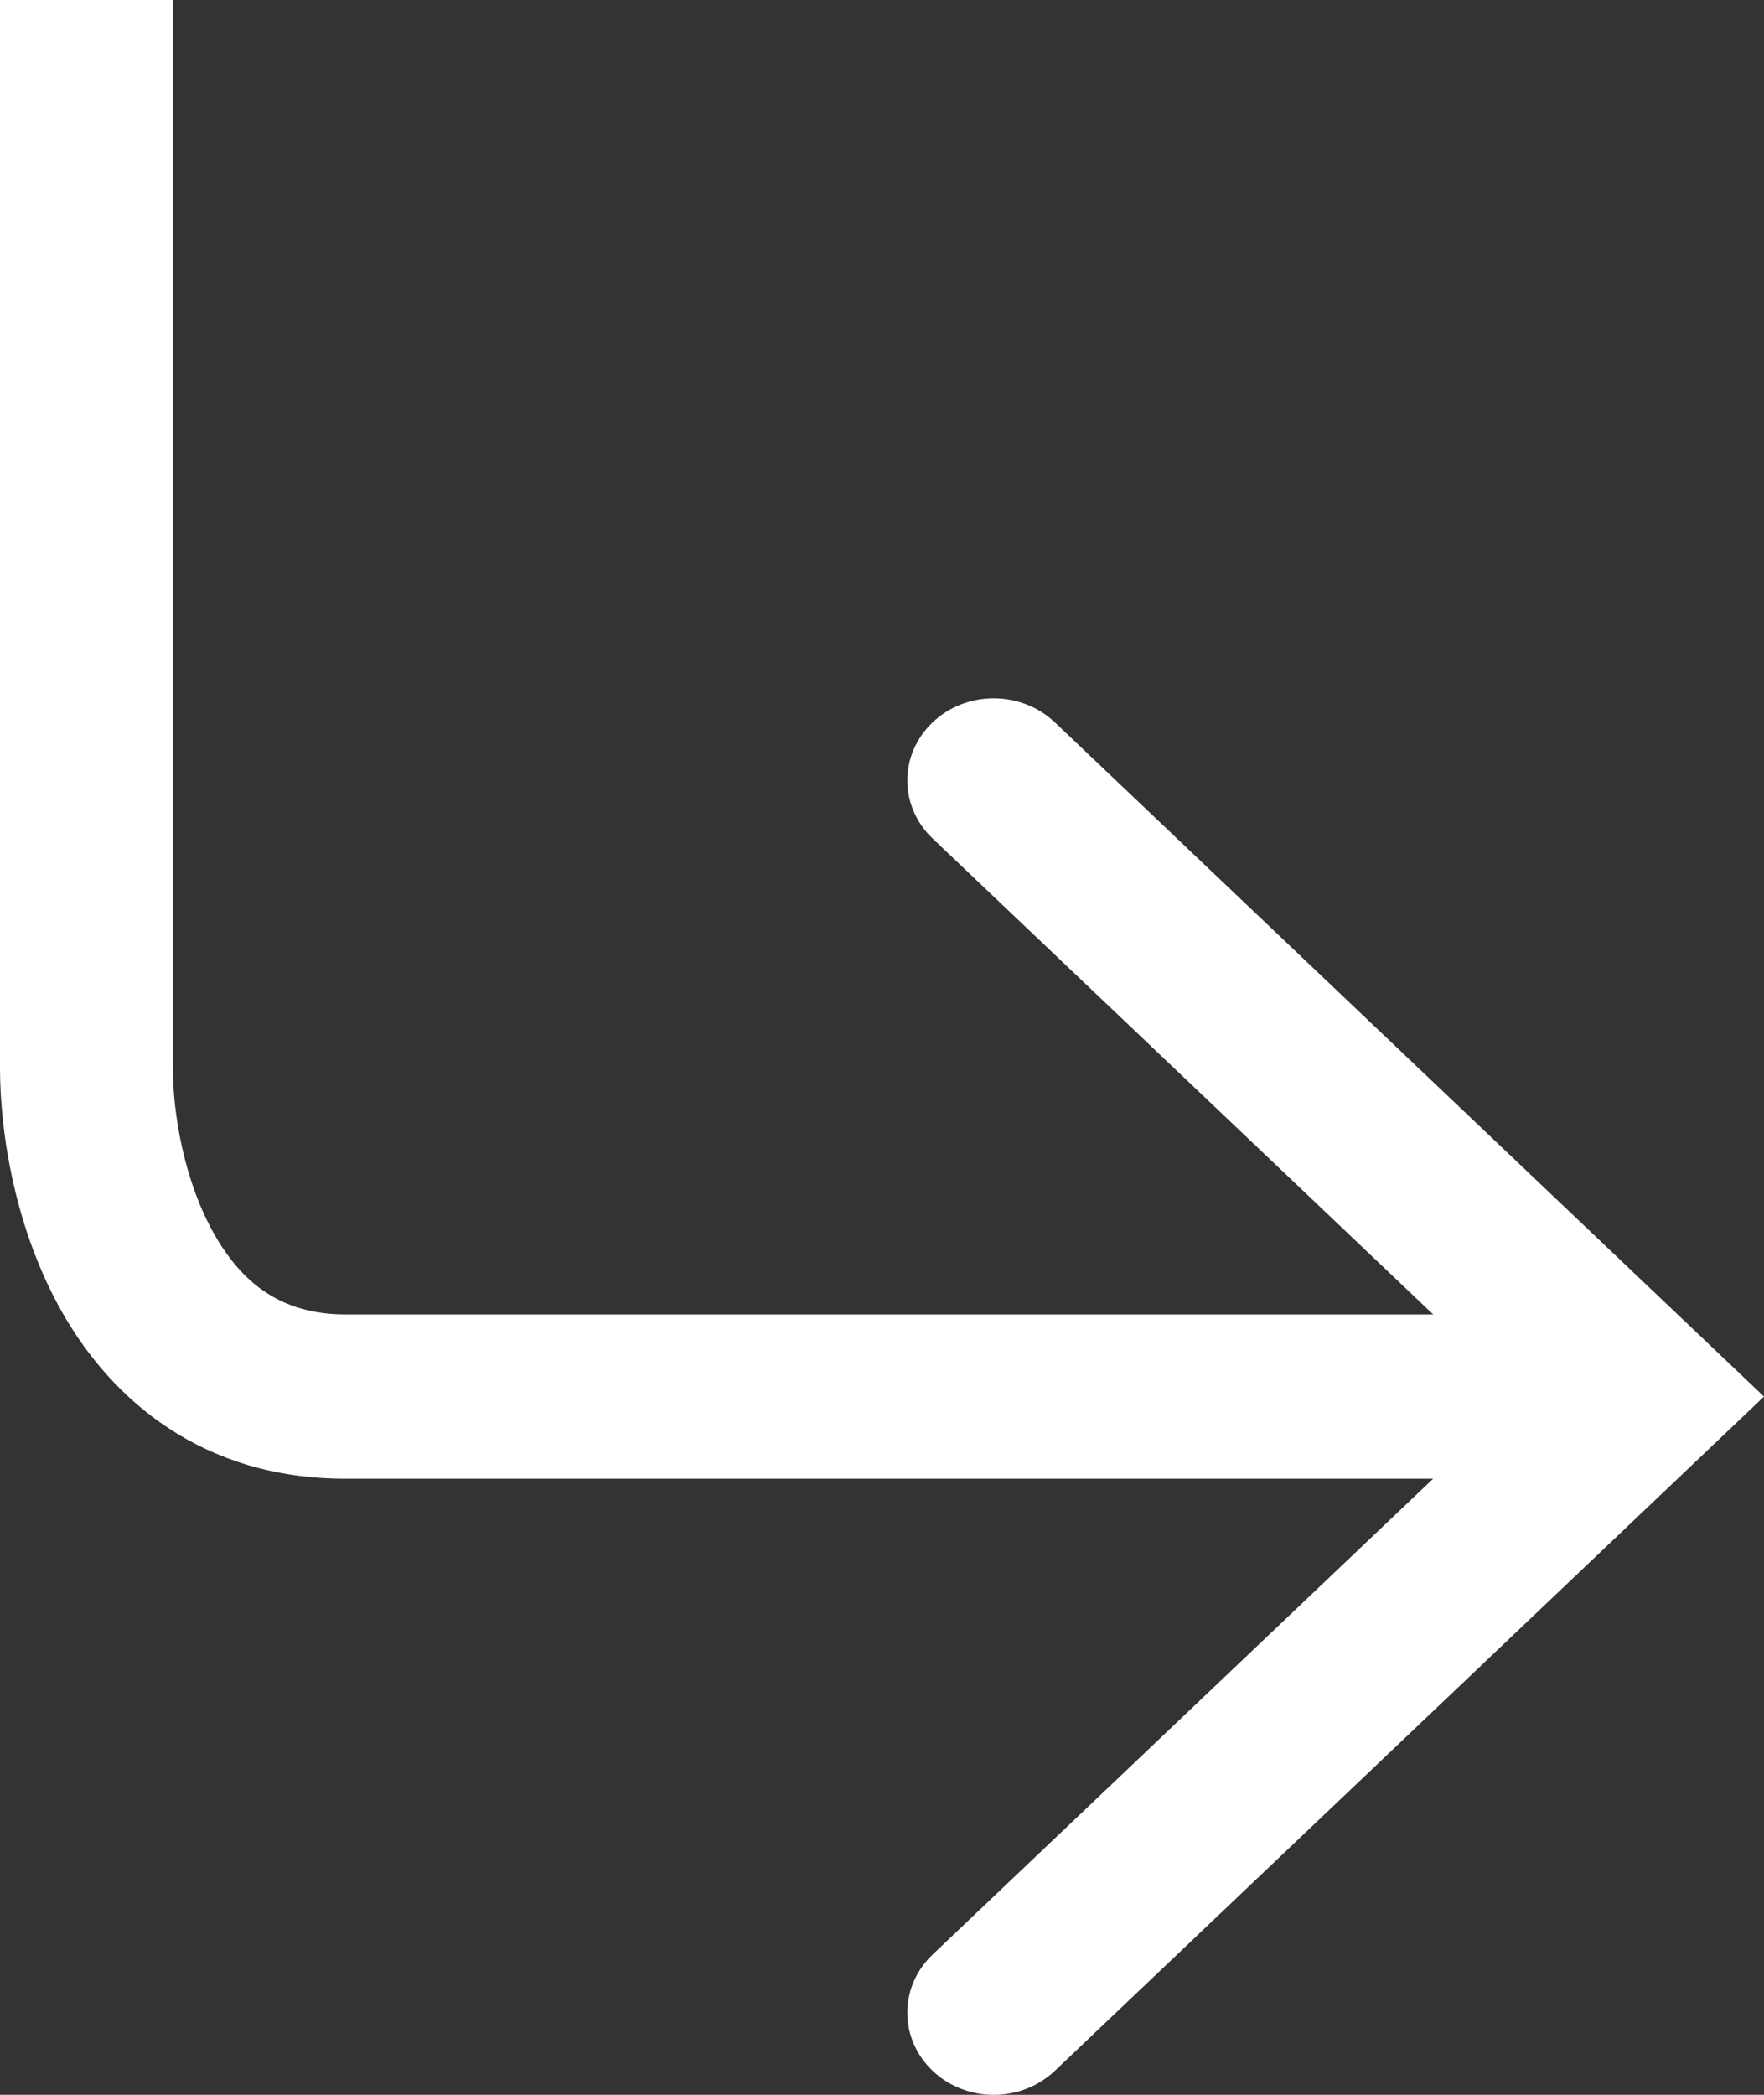<svg width="16" height="19" viewBox="0 0 16 19" fill="none" xmlns="http://www.w3.org/2000/svg">
<rect x="0" y="0" width="16" height="19" fill="#333333" stroke="none"/>
<path fill-rule="evenodd" clip-rule="evenodd" d="M8.459 6.552C8.765 6.261 9.261 6.261 9.568 6.552L16 12.667L9.568 18.782C9.261 19.073 8.765 19.073 8.459 18.782C8.153 18.491 8.153 18.019 8.459 17.728L13.783 12.667L8.459 7.605C8.153 7.314 8.153 6.843 8.459 6.552Z" fill="white"/>
<path fill-rule="evenodd" clip-rule="evenodd" d="M0 9.686L0 0L1.568 0L1.568 9.686C1.568 10.1 1.67 10.713 1.944 11.195C2.199 11.644 2.557 11.922 3.135 11.922L14.5 11.922V13.412L3.135 13.412C1.832 13.412 1.015 12.695 0.564 11.903C0.133 11.143 0 10.267 0 9.686Z" fill="white"/>
</svg>
